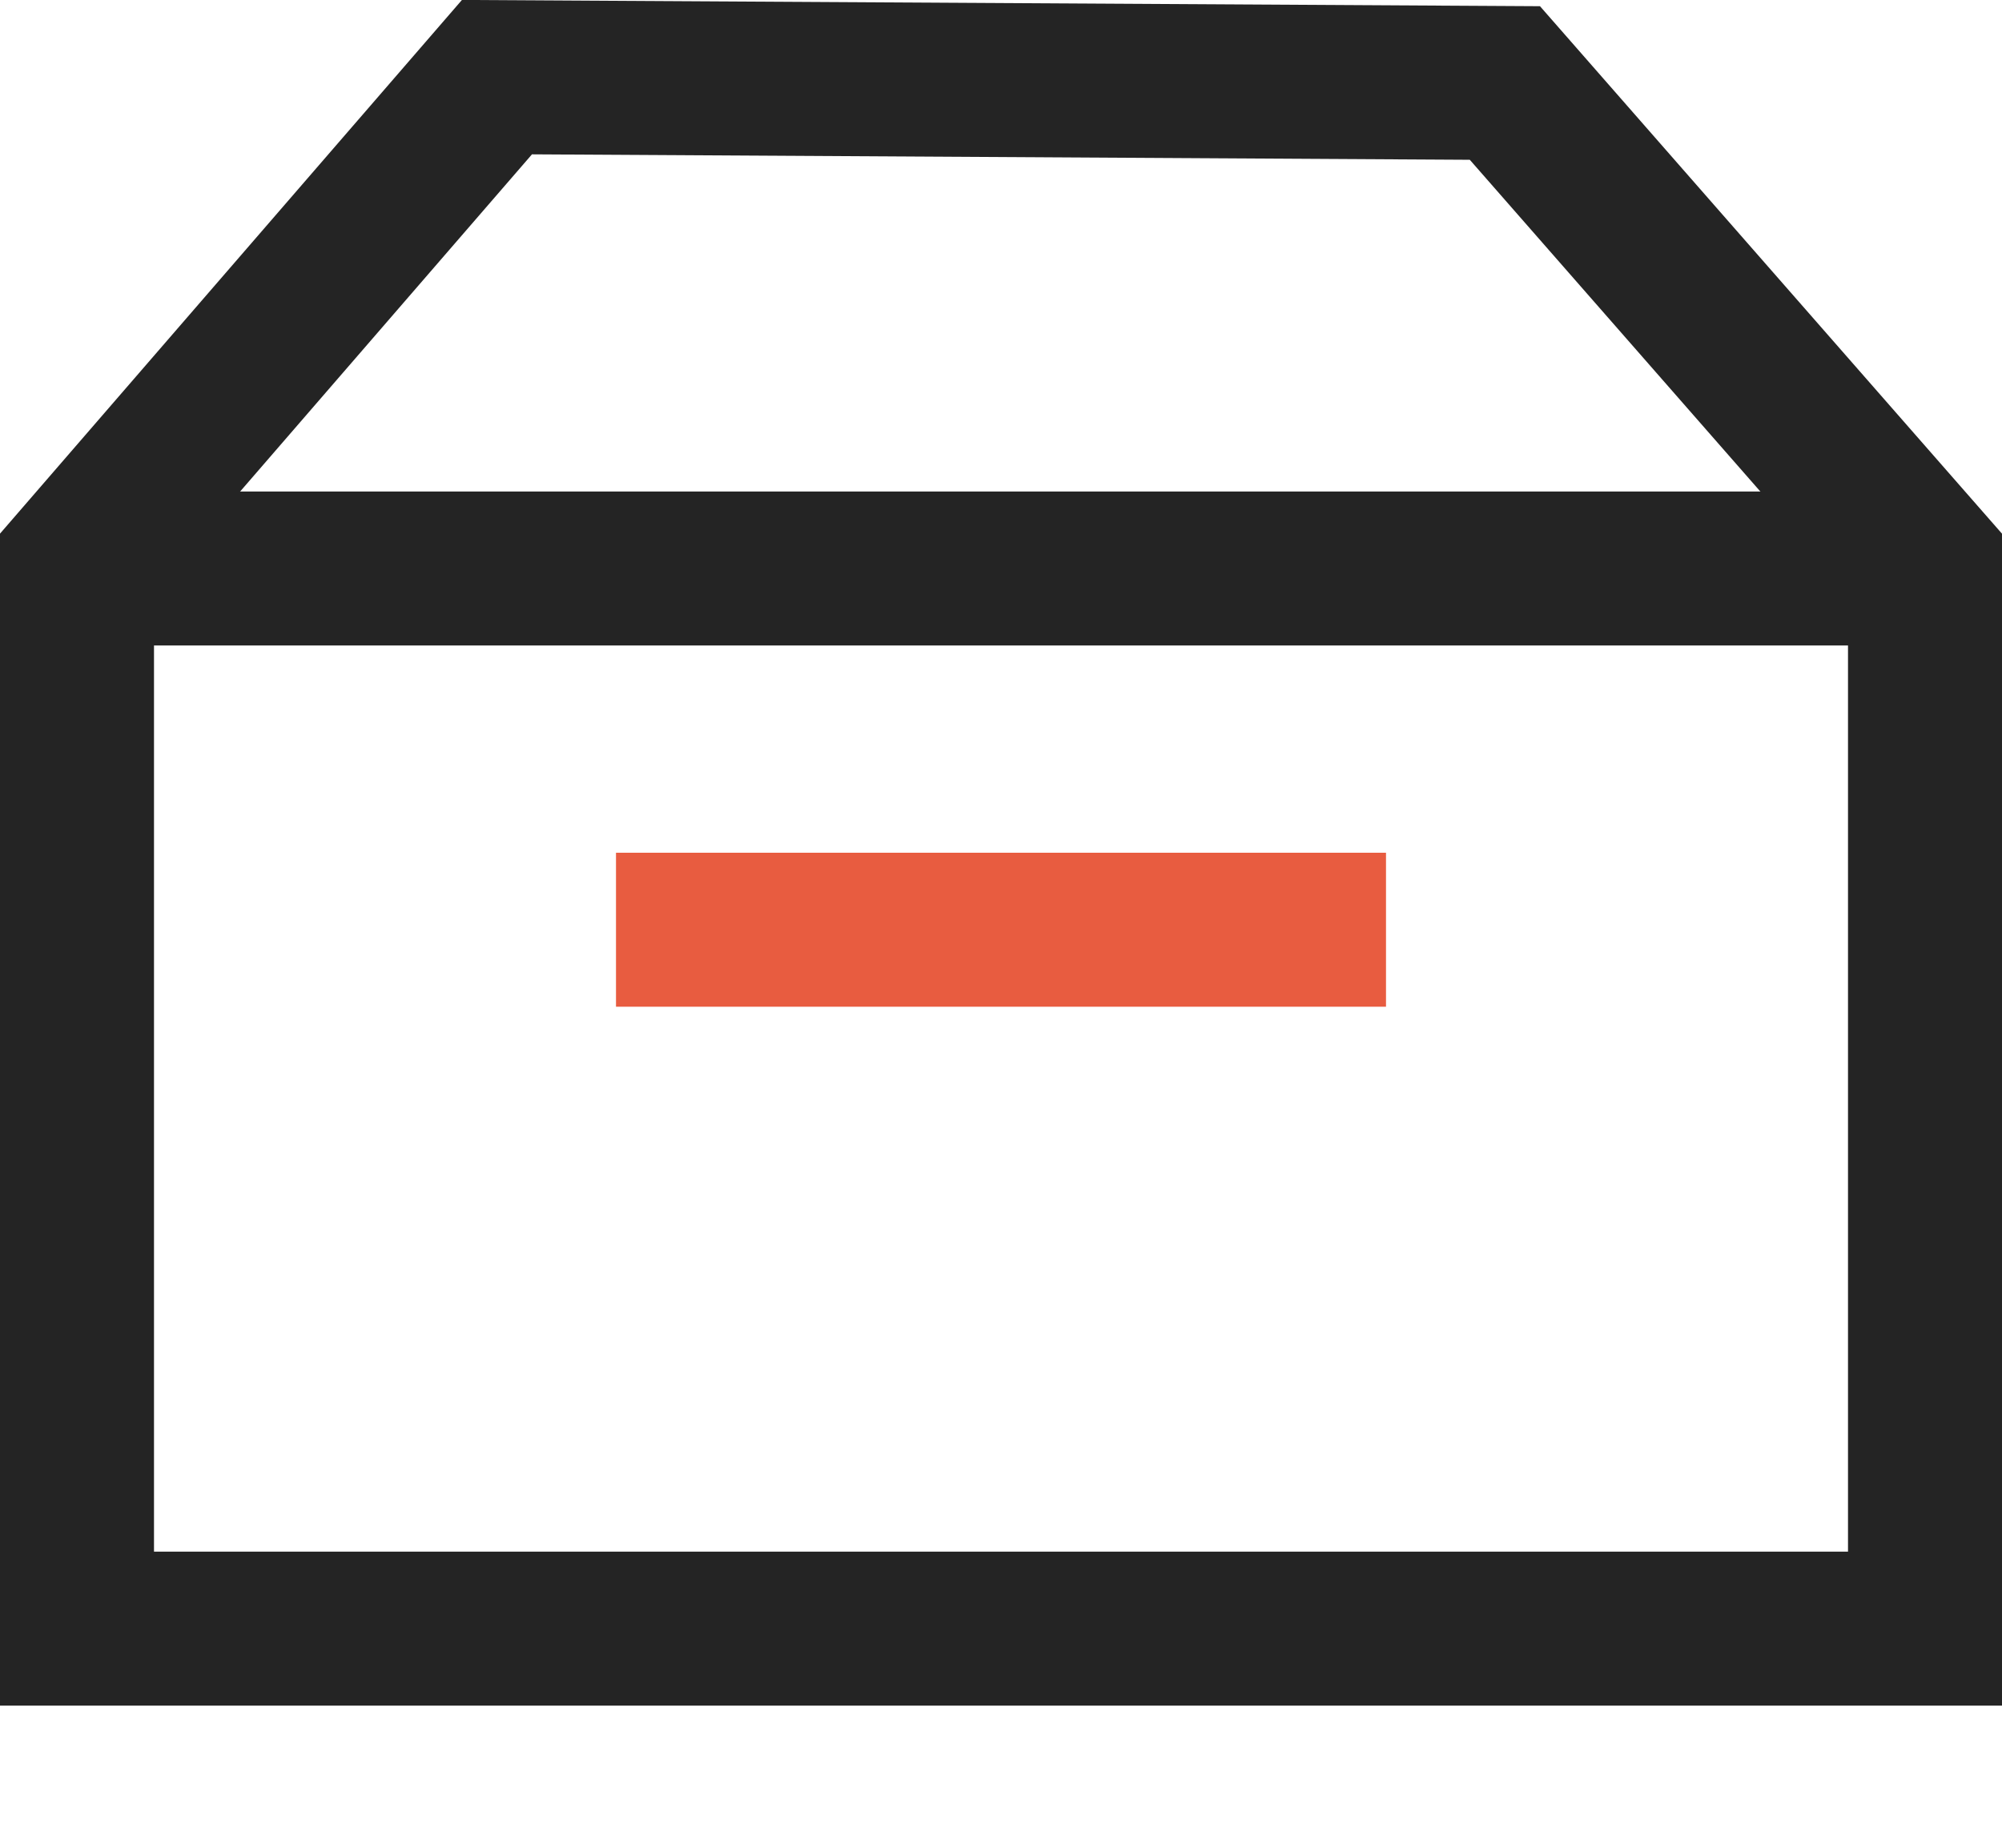 <?xml version="1.0" encoding="UTF-8"?>
<svg width="13px" height="12px" viewBox="0 0 13 12" version="1.1" xmlns="http://www.w3.org/2000/svg" xmlns:xlink="http://www.w3.org/1999/xlink">
    <!-- Generator: Sketch 49.2 (51160) - http://www.bohemiancoding.com/sketch -->
    <title>升级-衣箱数</title>
    <desc>Created with Sketch.</desc>
    <defs></defs>
    <g id="Ω" stroke="none" stroke-width="1" fill="none" fill-rule="evenodd">
        <g id="会员升级" transform="translate(-65, -276)">
            <g id="card" transform="translate(16, 219)">
                <g id="升级-衣箱数" transform="translate(49, 57)">
                    <g id="Group-4">
                        <path d="M0.5,3.652 L0.5,10.577 L12.5,10.577 L12.5,3.654 L9.772,0.539 L3.227,0.501 L0.5,3.652 Z" id="Rectangle-83" stroke="#242424"></path>
                        <rect id="Rectangle-6" fill="#E85C40" x="4" y="5.538" width="5" height="1"></rect>
                        <path d="M0.573,3.692 L12.573,3.692" id="Path-18" stroke="#242424"></path>
                    </g>
                </g>
            </g>
        </g>
    </g>
</svg>